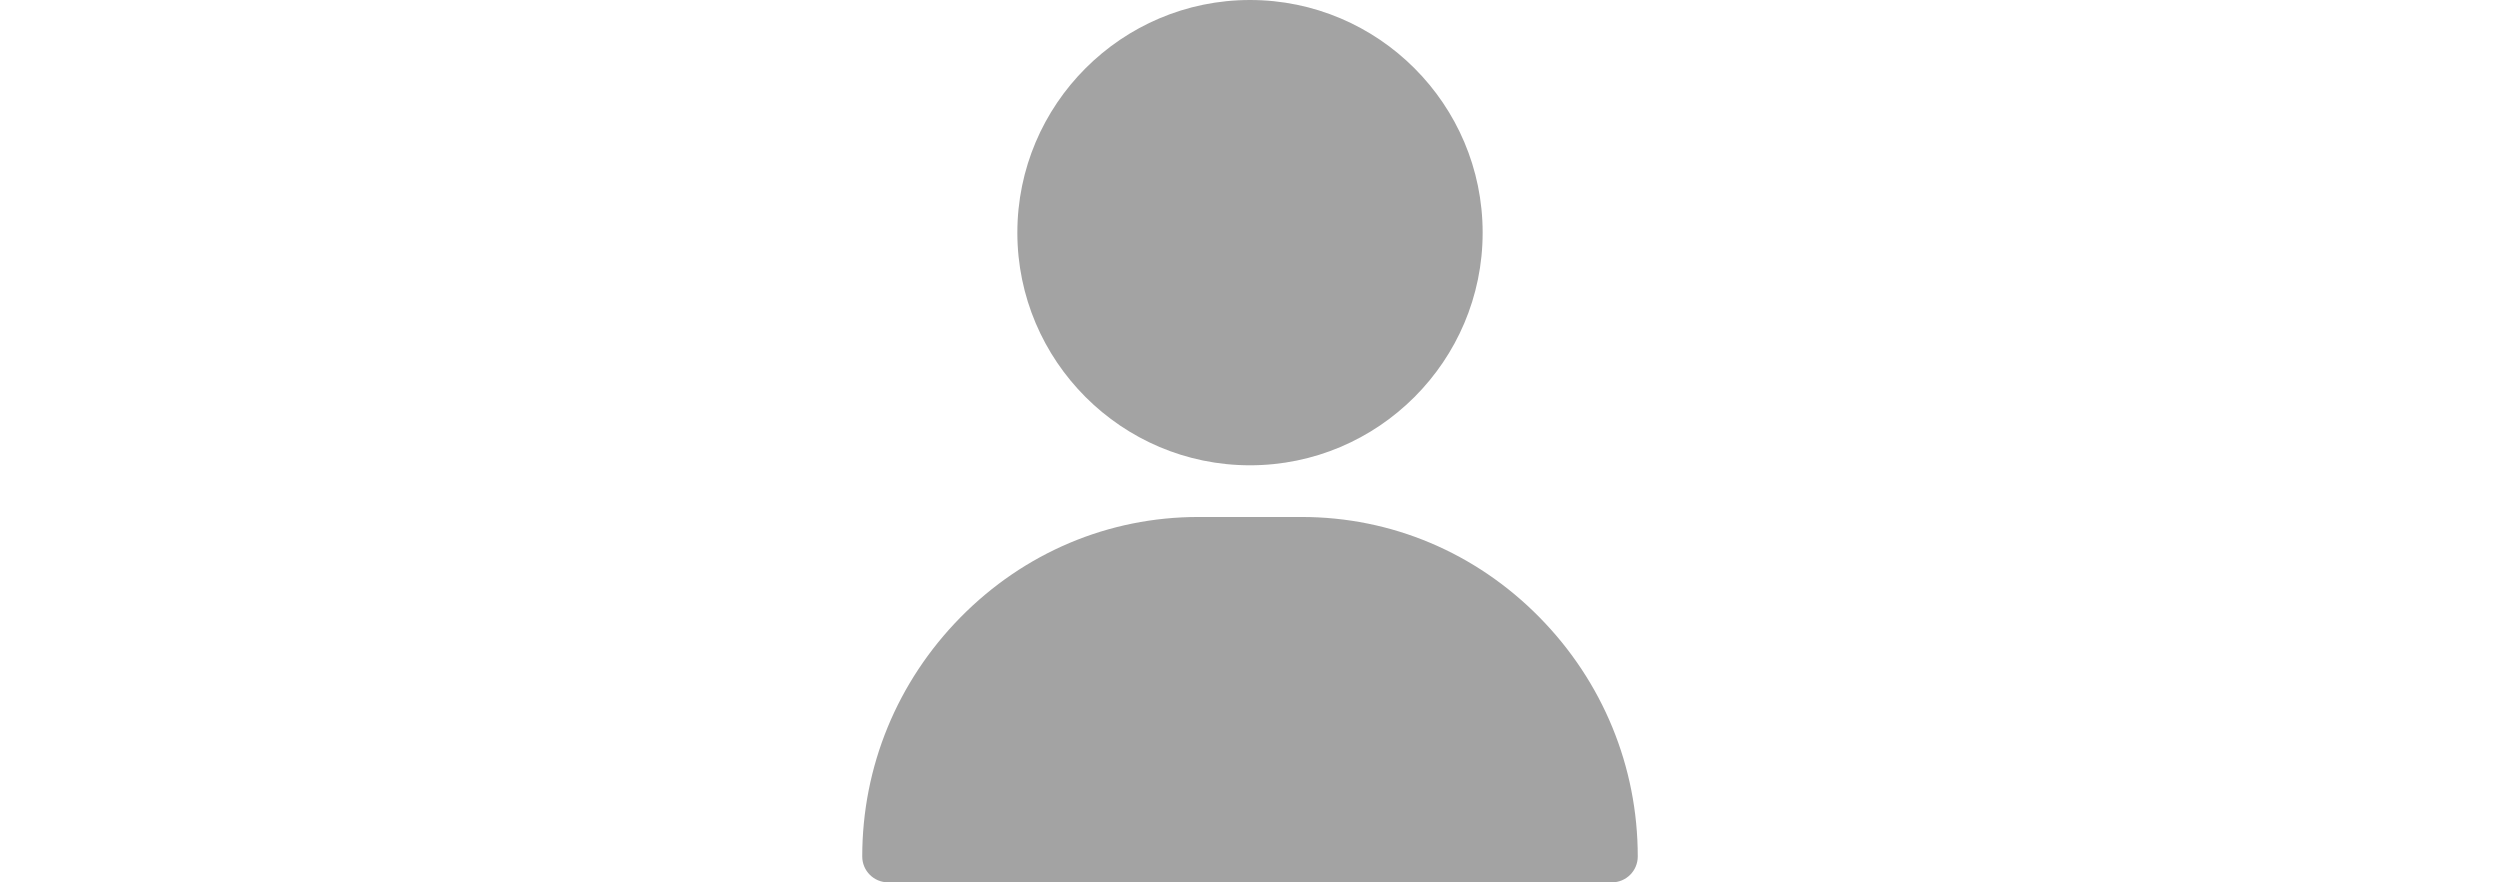 <svg width="68" height="24" viewBox="0 0 68 24" fill="none" xmlns="http://www.w3.org/2000/svg">
<path d="M34 0C30.511 0 27.672 2.839 27.672 6.328C27.672 9.817 30.511 12.656 34 12.656C37.489 12.656 40.328 9.817 40.328 6.328C40.328 2.839 37.489 0 34 0ZM41.873 16.79C40.141 15.031 37.844 14.062 35.406 14.062H32.594C30.156 14.062 27.859 15.031 26.127 16.79C24.403 18.541 23.453 20.852 23.453 23.297C23.453 23.685 23.768 24 24.156 24H43.844C44.232 24 44.547 23.685 44.547 23.297C44.547 20.852 43.597 18.541 41.873 16.79Z" fill="#A3A3A3"/>
</svg>
